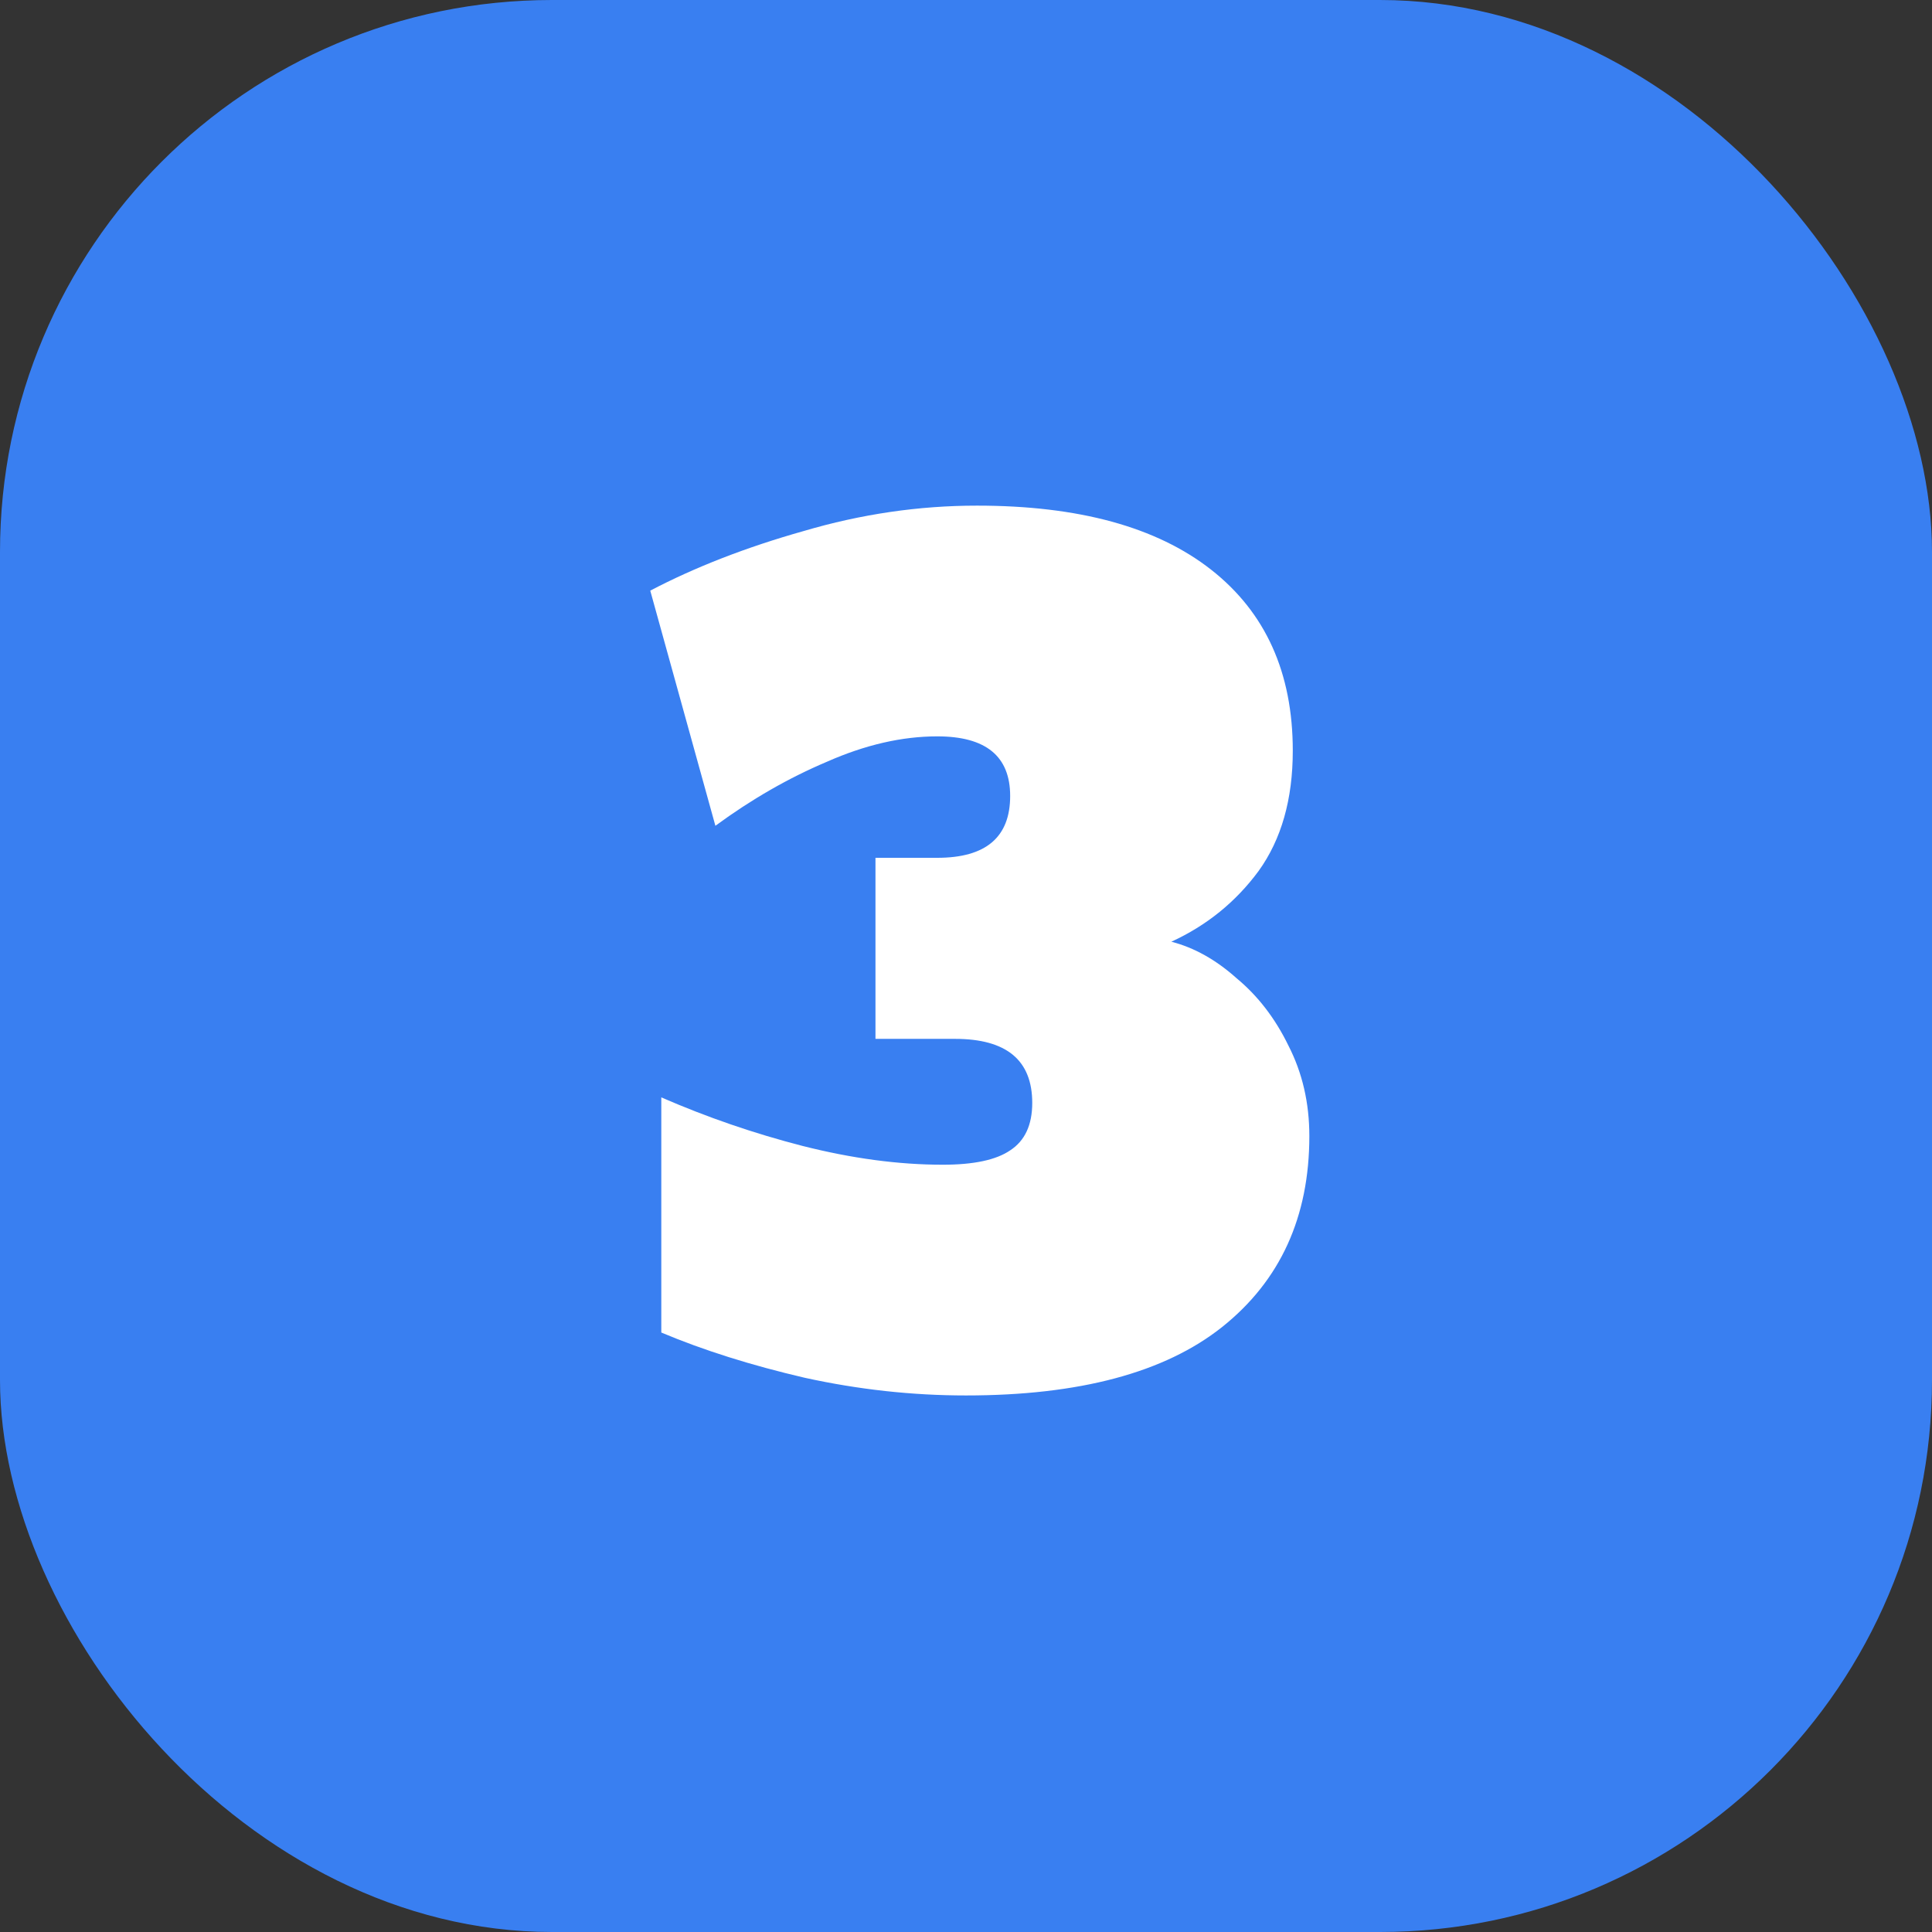 <svg width="70" height="70" viewBox="0 0 70 70" fill="none" xmlns="http://www.w3.org/2000/svg">
<rect x="0" y="0" width="70" height="70" fill="#333333" stroke="none"/>
<rect width="70" height="70" rx="20" fill="#397FF1"/>
<path d="M42.44 34.12C43.267 34.333 44.053 34.773 44.8 35.44C45.573 36.08 46.2 36.893 46.68 37.88C47.187 38.867 47.44 39.96 47.44 41.16C47.44 44.093 46.387 46.4 44.28 48.08C42.2 49.733 39.107 50.56 35 50.56C33.053 50.56 31.107 50.347 29.16 49.92C27.213 49.467 25.48 48.92 23.96 48.28V39.76C25.613 40.48 27.32 41.067 29.08 41.52C30.867 41.973 32.56 42.2 34.16 42.2C35.28 42.2 36.093 42.027 36.6 41.68C37.133 41.333 37.4 40.76 37.4 39.96C37.4 38.413 36.467 37.64 34.6 37.64H31.72V31.08H33.96C35.72 31.08 36.6 30.333 36.6 28.84C36.6 27.4 35.72 26.68 33.96 26.68C32.68 26.68 31.347 26.987 29.96 27.6C28.573 28.187 27.227 28.96 25.92 29.92L23.56 21.4C25.187 20.547 27.04 19.827 29.12 19.24C31.2 18.627 33.293 18.32 35.4 18.32C39.08 18.32 41.907 19.093 43.88 20.64C45.853 22.187 46.84 24.373 46.84 27.2C46.84 28.96 46.427 30.413 45.6 31.56C44.773 32.68 43.72 33.533 42.44 34.12Z" fill="white"/>
</svg>
